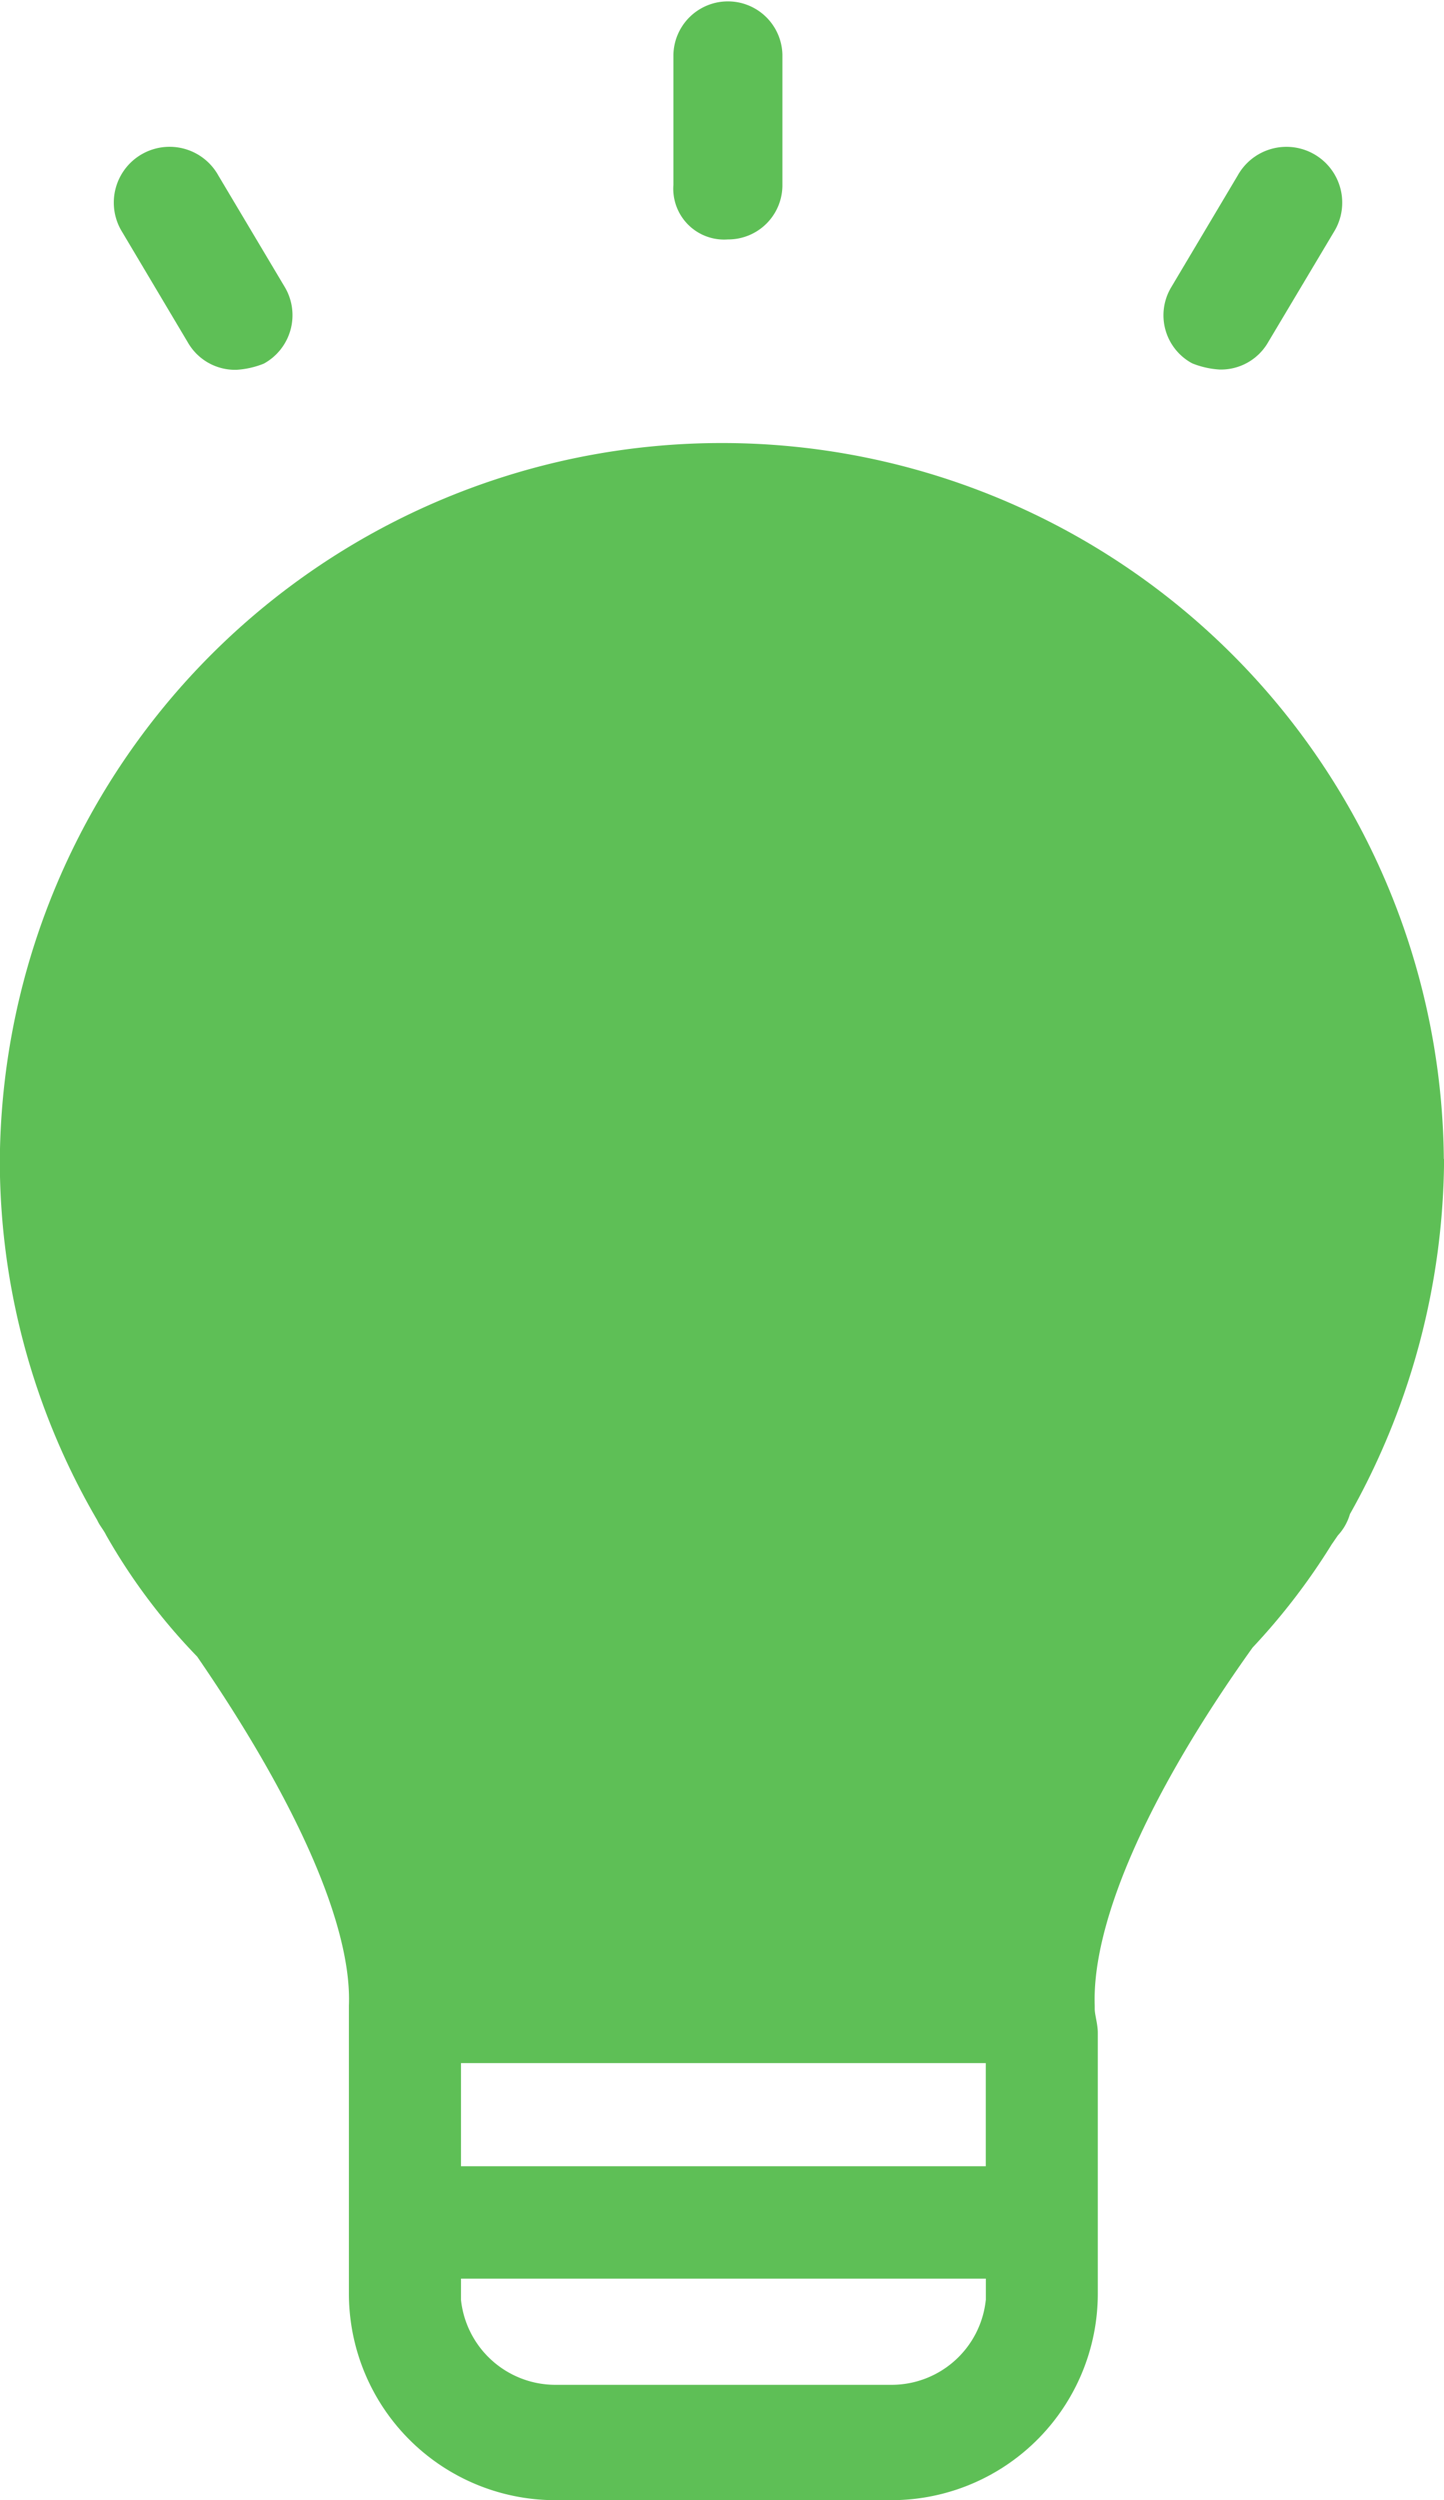<svg xmlns="http://www.w3.org/2000/svg" width="41.535" height="71.895" viewBox="0 0 41.535 71.895">
  <g id="Group_49" data-name="Group 49" transform="translate(-877.655 -968)">
    <g id="light-bulb-on" transform="translate(865 968)">
      <path id="Path_35" data-name="Path 35" d="M67.751,8.275l1.923-3.232a1.6,1.6,0,1,1,2.8,1.568L70.547,9.842a1.565,1.565,0,0,1-1.4.784,2.5,2.5,0,0,1-.784-.178A1.568,1.568,0,0,1,67.751,8.275ZM39.476,9.85a1.565,1.565,0,0,0,1.4.784,2.5,2.5,0,0,0,.784-.178,1.588,1.588,0,0,0,.614-2.182L40.349,5.042a1.6,1.6,0,0,0-2.8,1.568ZM55.008,6.885a1.559,1.559,0,0,0,1.568-1.568V1.568a1.568,1.568,0,0,0-3.135,0V5.317A1.462,1.462,0,0,0,55.008,6.885Zm20.6,26.44A21.026,21.026,0,0,1,72.9,43.539a1.525,1.525,0,0,1-.348.614l-.178.259A18.706,18.706,0,0,1,70.1,47.377c-3.055,4.275-4.622,7.943-4.541,10.295v.089c0,.178.089.436.089.695v7.507a5.94,5.94,0,0,1-5.931,5.931H50.038a5.94,5.94,0,0,1-5.931-5.931V57.673c.089-2.271-1.487-5.85-4.364-10.036a17.291,17.291,0,0,1-2.618-3.491c-.089-.178-.178-.259-.259-.436a20.5,20.5,0,0,1-2.8-10.295,20.768,20.768,0,0,1,41.535-.089Zm-13.18,26H47.331v2.966H62.426V59.329Zm0,6.812v-.614H47.331v.614a2.734,2.734,0,0,0,2.707,2.44h9.689A2.726,2.726,0,0,0,62.426,66.141Zm.089-10.028Z" transform="translate(-21.416)" fill="#5ebf56"/>
    </g>
  </g>
</svg>
